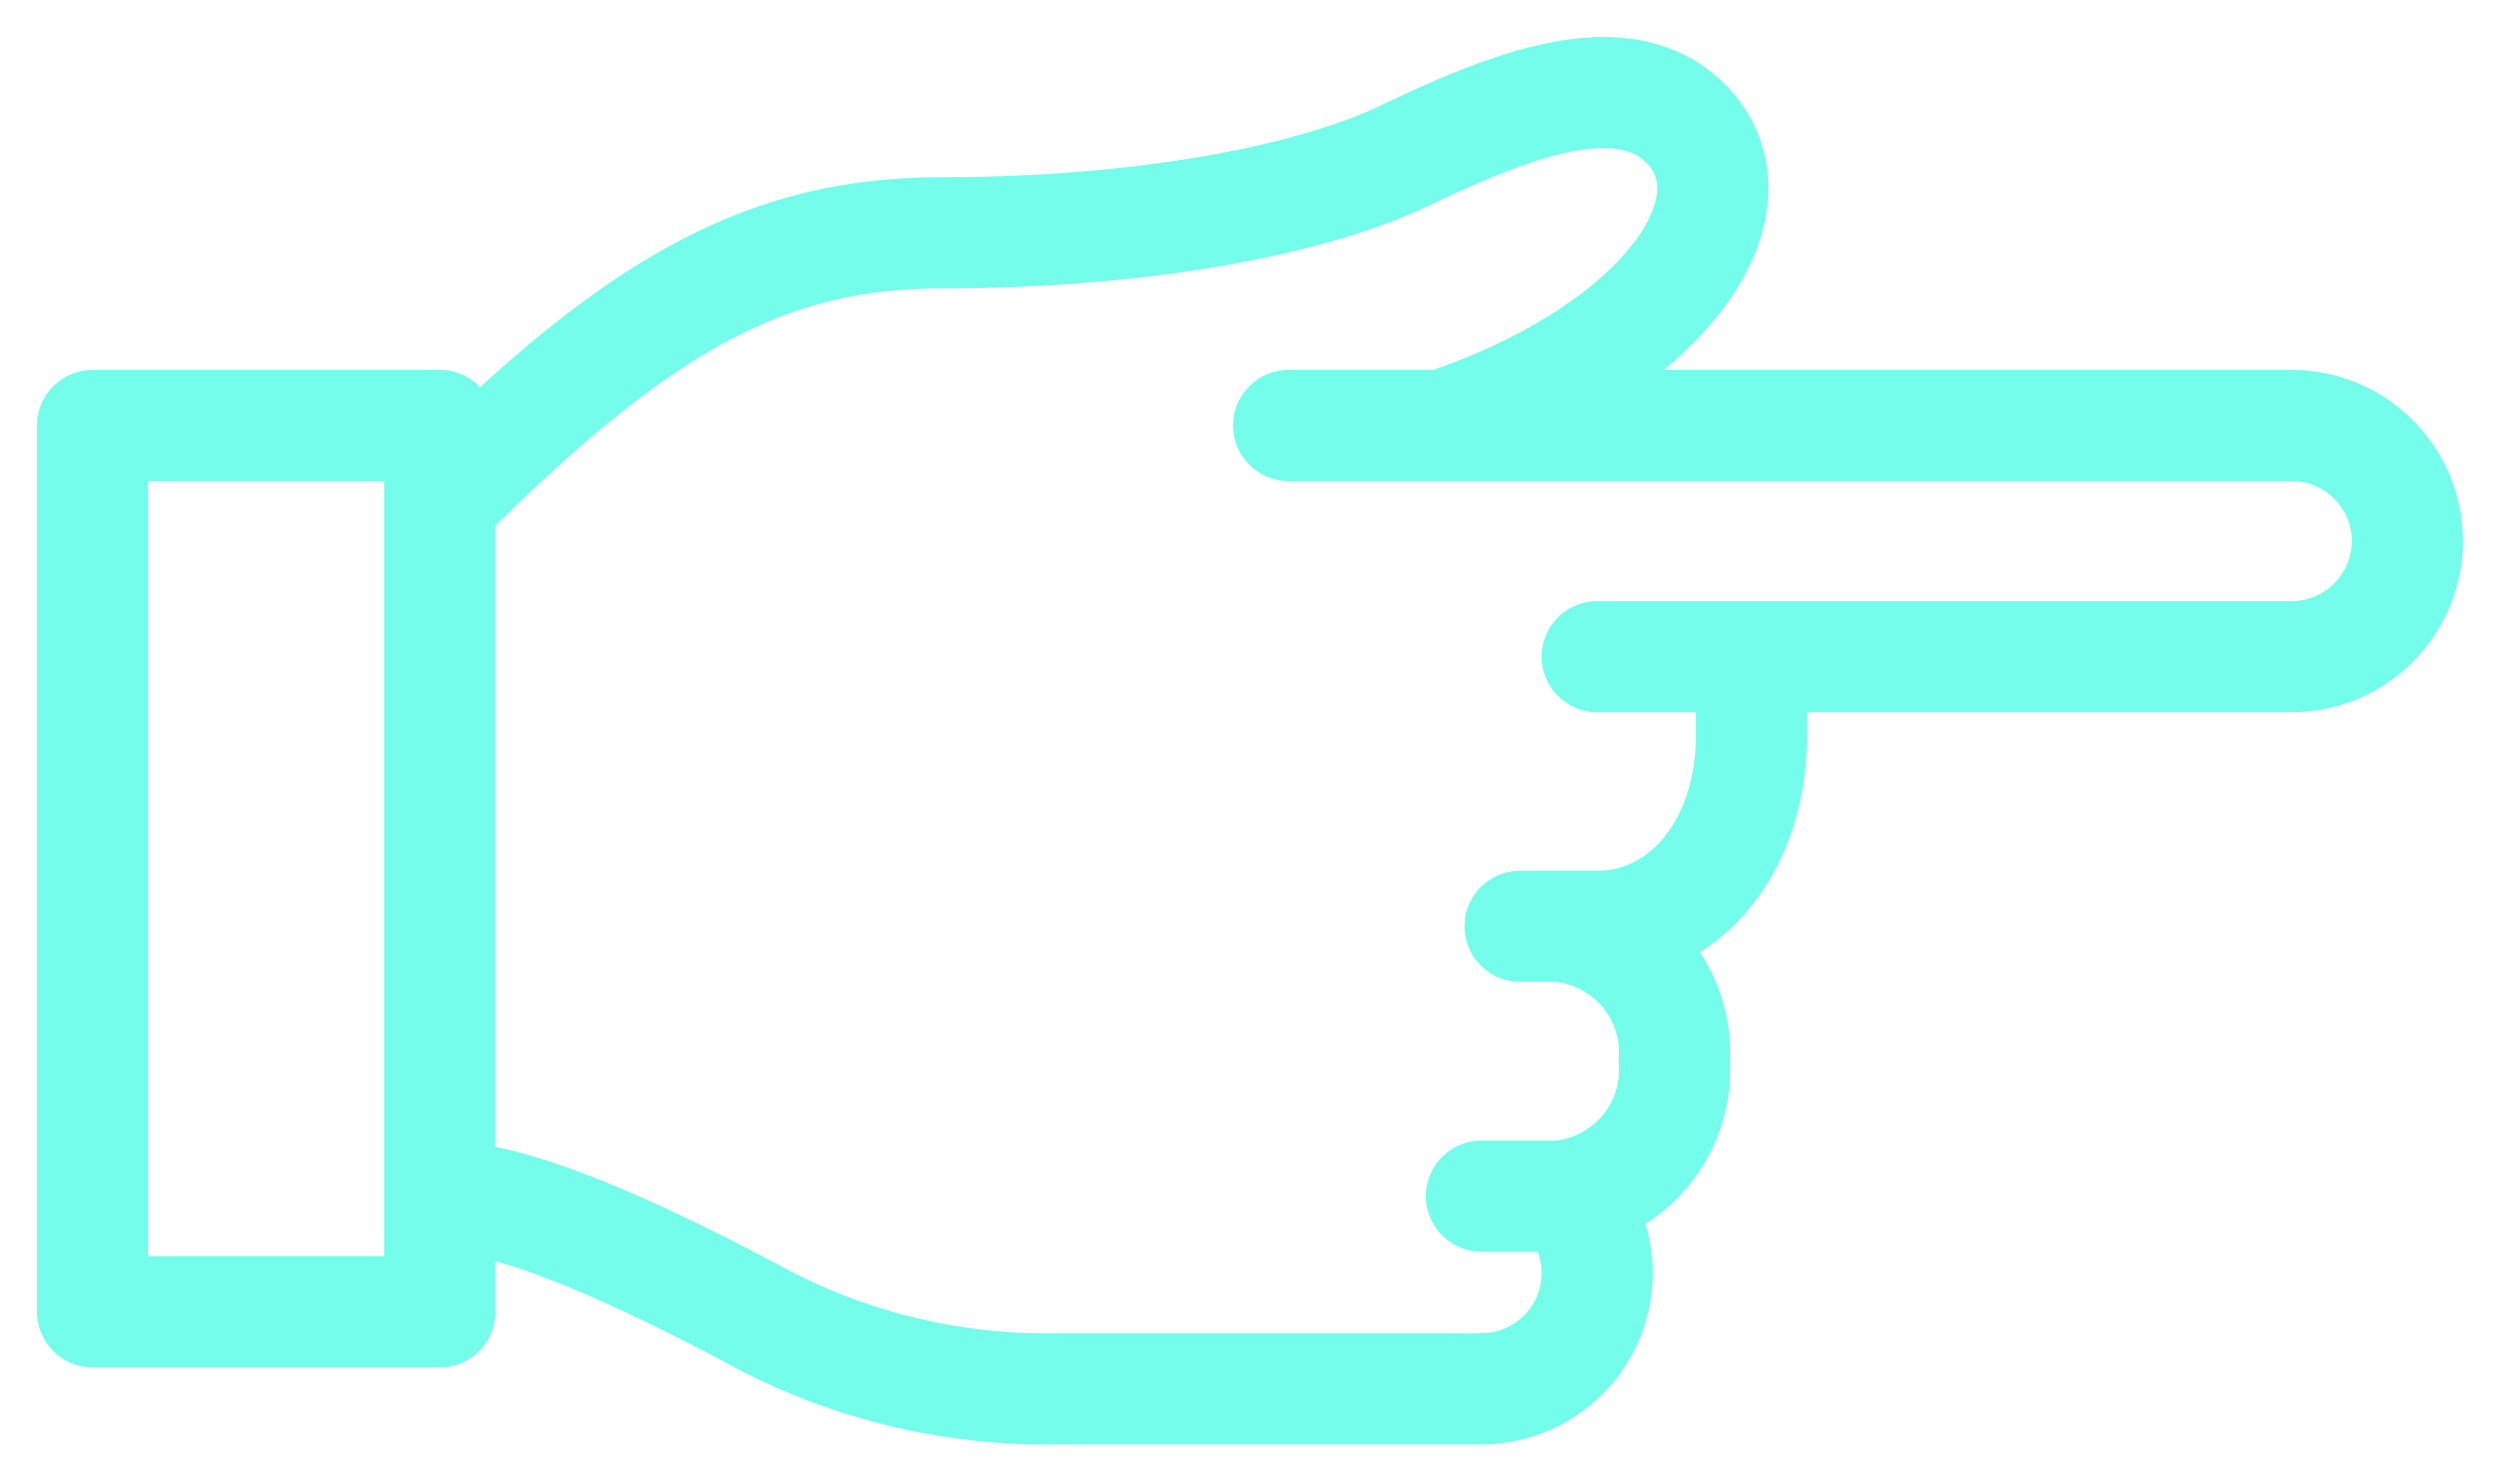 <svg height="16" viewBox="0 0 27 16" width="27" xmlns="http://www.w3.org/2000/svg"><path d="m4.75 5.427c2.083-2.08 3.463-2.913 5.417-2.913 2.083 0 3.936-.326 5-.832 1.128-.538 2.352-1.033 3.038-.347.833.832-.13 2.414-2.622 3.26m-10.833 8.323c.685 0 1.792.435 3.333 1.249a6.615 6.615 0 0 0 3.334.832h4.583a1.253 1.253 0 0 0 1.25-1.249c0-.31-.116-.608-.325-.837m-3.008-8.318h10.833c.69.002 1.248.56 1.25 1.248a1.253 1.253 0 0 1 -1.25 1.249h-7.5m-.417 2.913a1.37 1.37 0 0 1 1.25 1.456 1.37 1.37 0 0 1 -1.25 1.457h-.833m2.917-5.826v.832c0 1.249-.747 2.08-1.667 2.08h-.833m-15.417-5.409h3.75v9.573h-3.75z" fill="none" stroke="#73fdea" stroke-linecap="round" stroke-linejoin="round" stroke-width="1.2"/></svg>